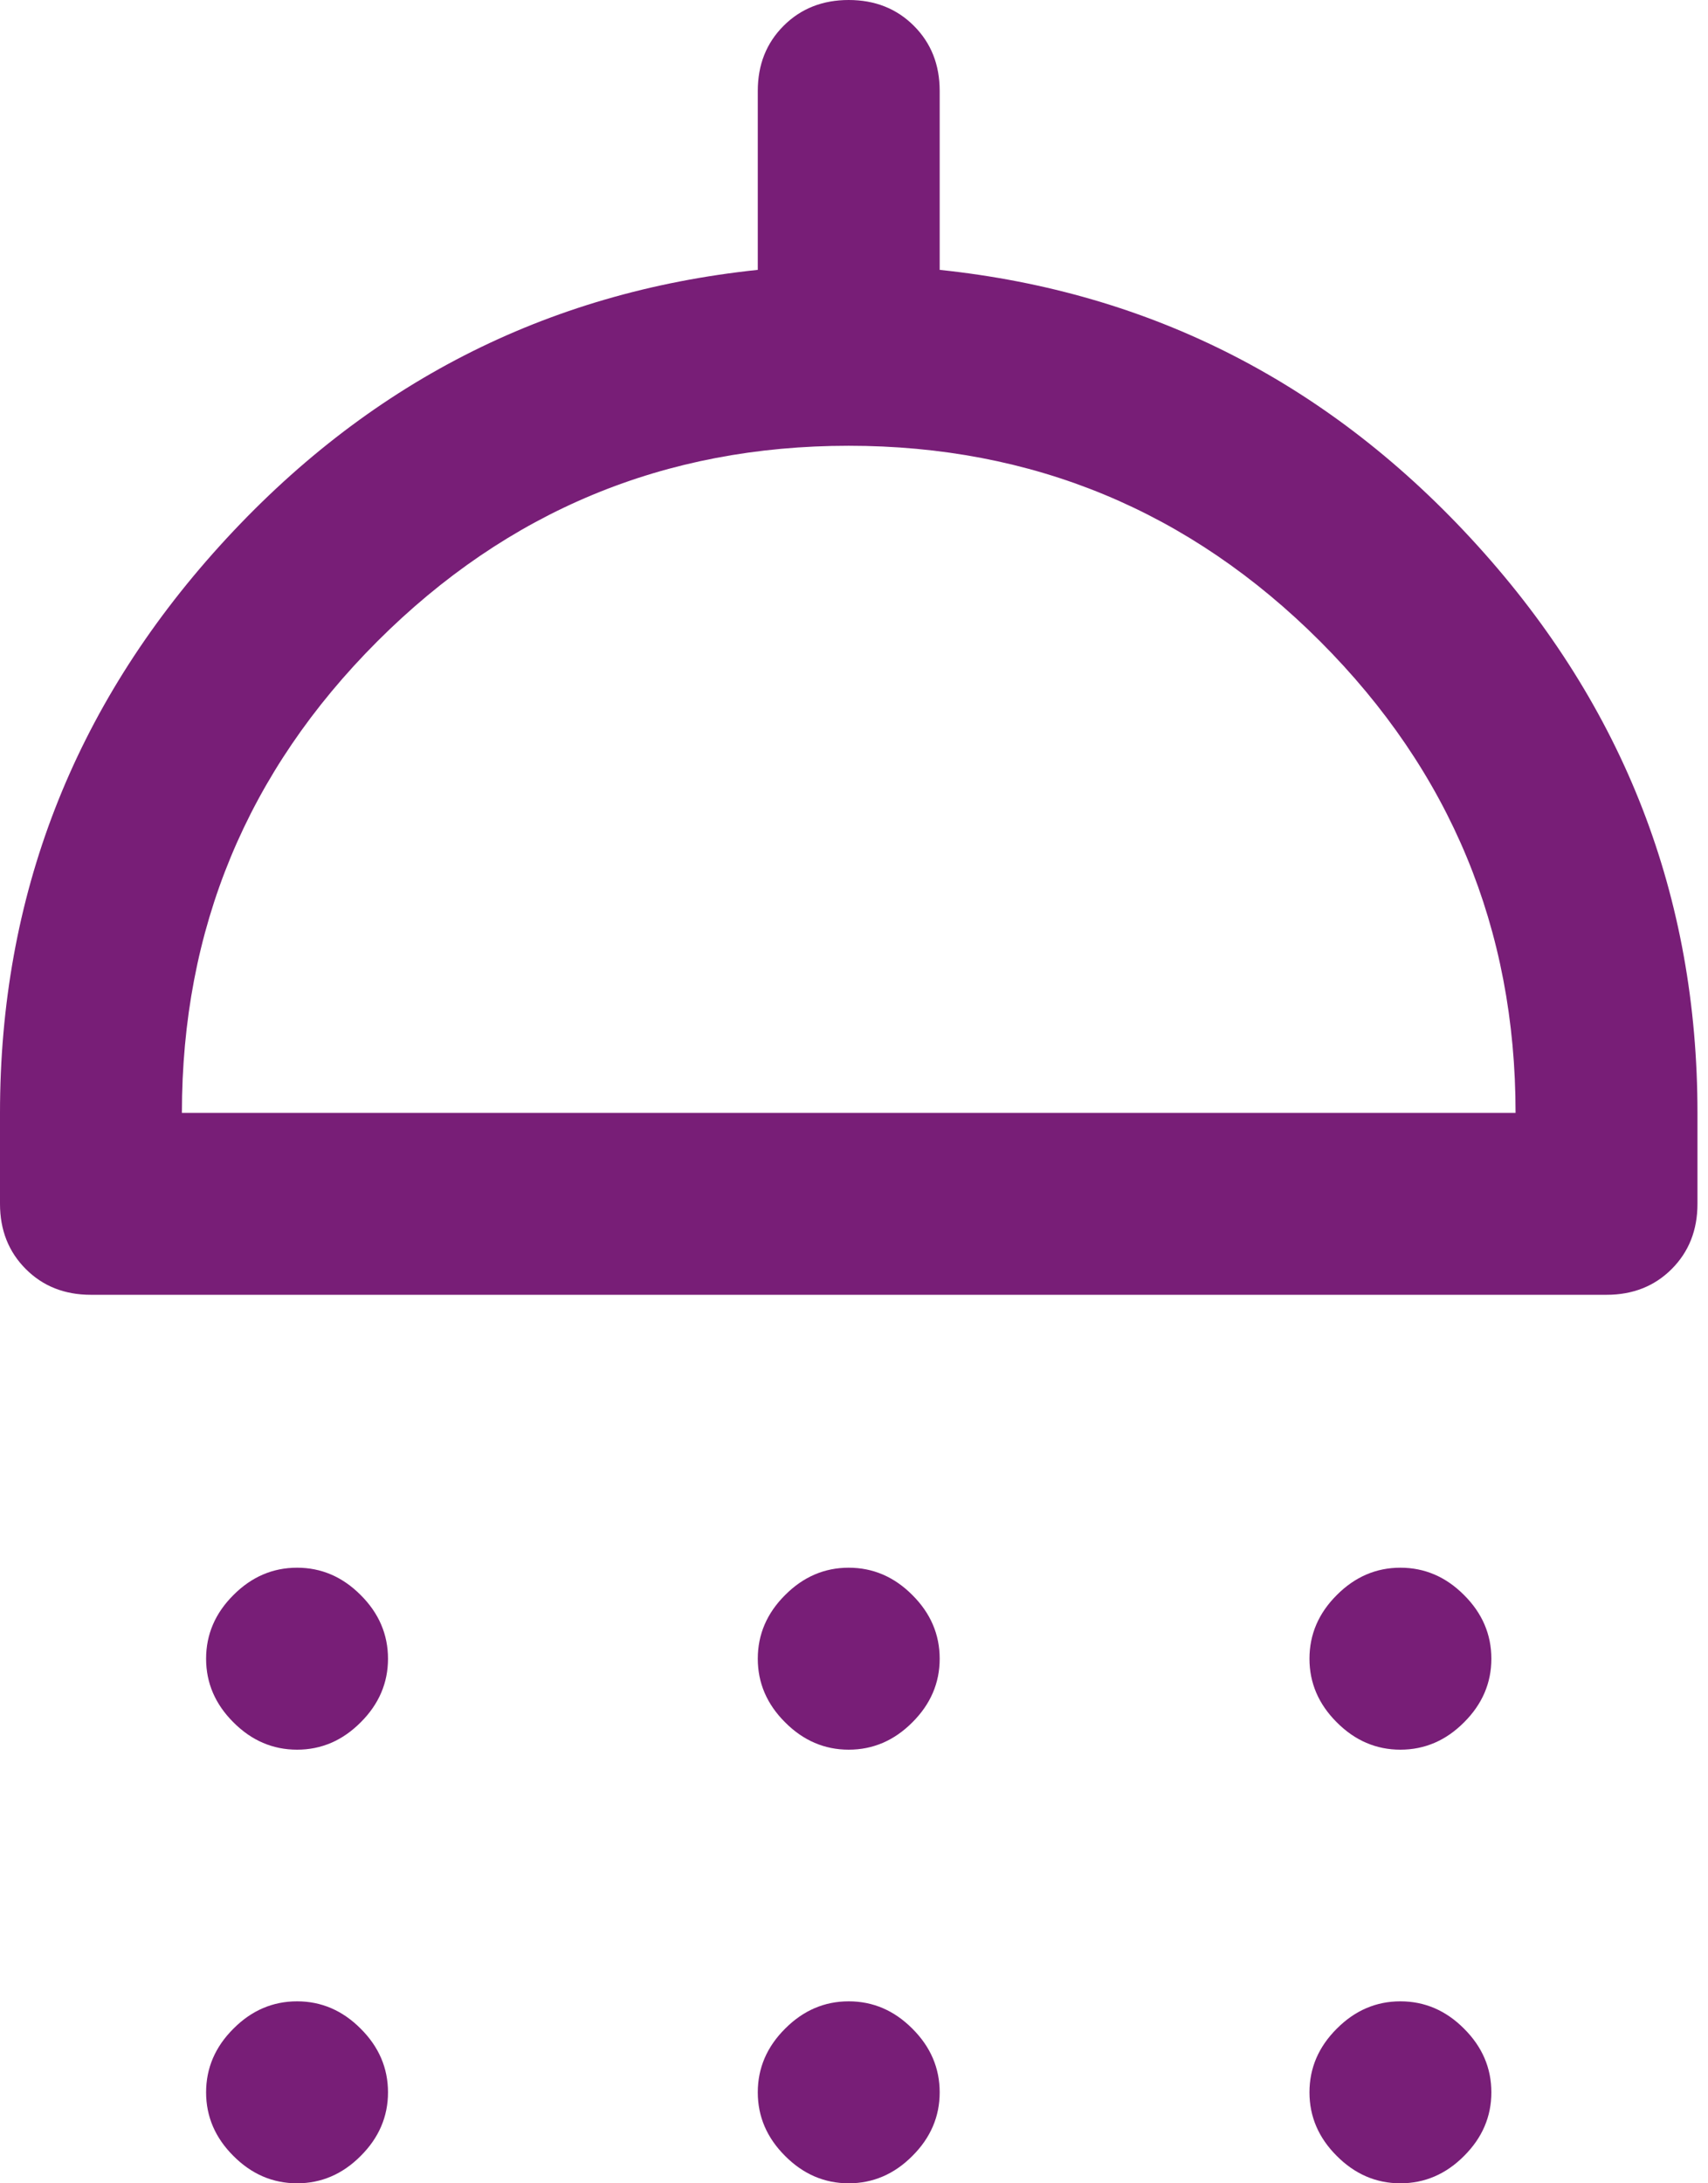 <svg width="18" height="23" viewBox="0 0 18 23" fill="none" xmlns="http://www.w3.org/2000/svg">
<path d="M3.131 18.432C2.875 18.432 2.651 18.336 2.46 18.144C2.268 17.953 2.172 17.729 2.172 17.474C2.172 17.218 2.268 16.994 2.46 16.803C2.651 16.611 2.875 16.515 3.131 16.515C3.386 16.515 3.61 16.611 3.801 16.803C3.993 16.994 4.089 17.218 4.089 17.474C4.089 17.729 3.993 17.953 3.801 18.144C3.61 18.336 3.386 18.432 3.131 18.432ZM8.944 18.432C8.689 18.432 8.465 18.336 8.274 18.144C8.082 17.953 7.986 17.729 7.986 17.474C7.986 17.218 8.082 16.994 8.274 16.803C8.465 16.611 8.689 16.515 8.944 16.515C9.2 16.515 9.424 16.611 9.615 16.803C9.807 16.994 9.903 17.218 9.903 17.474C9.903 17.729 9.807 17.953 9.615 18.144C9.424 18.336 9.2 18.432 8.944 18.432ZM14.758 18.432C14.503 18.432 14.279 18.336 14.088 18.144C13.896 17.953 13.8 17.729 13.8 17.474C13.8 17.218 13.896 16.994 14.088 16.803C14.279 16.611 14.503 16.515 14.758 16.515C15.014 16.515 15.238 16.611 15.429 16.803C15.621 16.994 15.717 17.218 15.717 17.474C15.717 17.729 15.621 17.953 15.429 18.144C15.238 18.336 15.014 18.432 14.758 18.432ZM0.958 13.64C0.681 13.64 0.453 13.55 0.272 13.369C0.091 13.188 0 12.959 0 12.682V11.724C0 9.445 0.772 7.454 2.316 5.75C3.86 4.046 5.75 3.077 7.986 2.843V0.958C7.986 0.681 8.077 0.453 8.258 0.272C8.439 0.091 8.668 0 8.944 0C9.221 0 9.45 0.091 9.631 0.272C9.812 0.453 9.903 0.681 9.903 0.958V2.843C12.139 3.077 14.029 4.046 15.573 5.75C17.117 7.454 17.889 9.445 17.889 11.724V12.682C17.889 12.959 17.798 13.188 17.617 13.369C17.436 13.55 17.207 13.64 16.931 13.64H0.958ZM1.917 11.724H15.972C15.972 9.786 15.285 8.13 13.912 6.756C12.538 5.383 10.882 4.696 8.944 4.696C7.006 4.696 5.351 5.383 3.977 6.756C2.603 8.13 1.917 9.786 1.917 11.724ZM3.131 23C2.875 23 2.651 22.904 2.46 22.712C2.268 22.521 2.172 22.297 2.172 22.042C2.172 21.786 2.268 21.562 2.46 21.371C2.651 21.179 2.875 21.083 3.131 21.083C3.386 21.083 3.61 21.179 3.801 21.371C3.993 21.562 4.089 21.786 4.089 22.042C4.089 22.297 3.993 22.521 3.801 22.712C3.61 22.904 3.386 23 3.131 23ZM8.944 23C8.689 23 8.465 22.904 8.274 22.712C8.082 22.521 7.986 22.297 7.986 22.042C7.986 21.786 8.082 21.562 8.274 21.371C8.465 21.179 8.689 21.083 8.944 21.083C9.2 21.083 9.424 21.179 9.615 21.371C9.807 21.562 9.903 21.786 9.903 22.042C9.903 22.297 9.807 22.521 9.615 22.712C9.424 22.904 9.2 23 8.944 23ZM14.758 23C14.503 23 14.279 22.904 14.088 22.712C13.896 22.521 13.8 22.297 13.8 22.042C13.8 21.786 13.896 21.562 14.088 21.371C14.279 21.179 14.503 21.083 14.758 21.083C15.014 21.083 15.238 21.179 15.429 21.371C15.621 21.562 15.717 21.786 15.717 22.042C15.717 22.297 15.621 22.521 15.429 22.712C15.238 22.904 15.014 23 14.758 23Z" fill="#781E77"/>
</svg>
